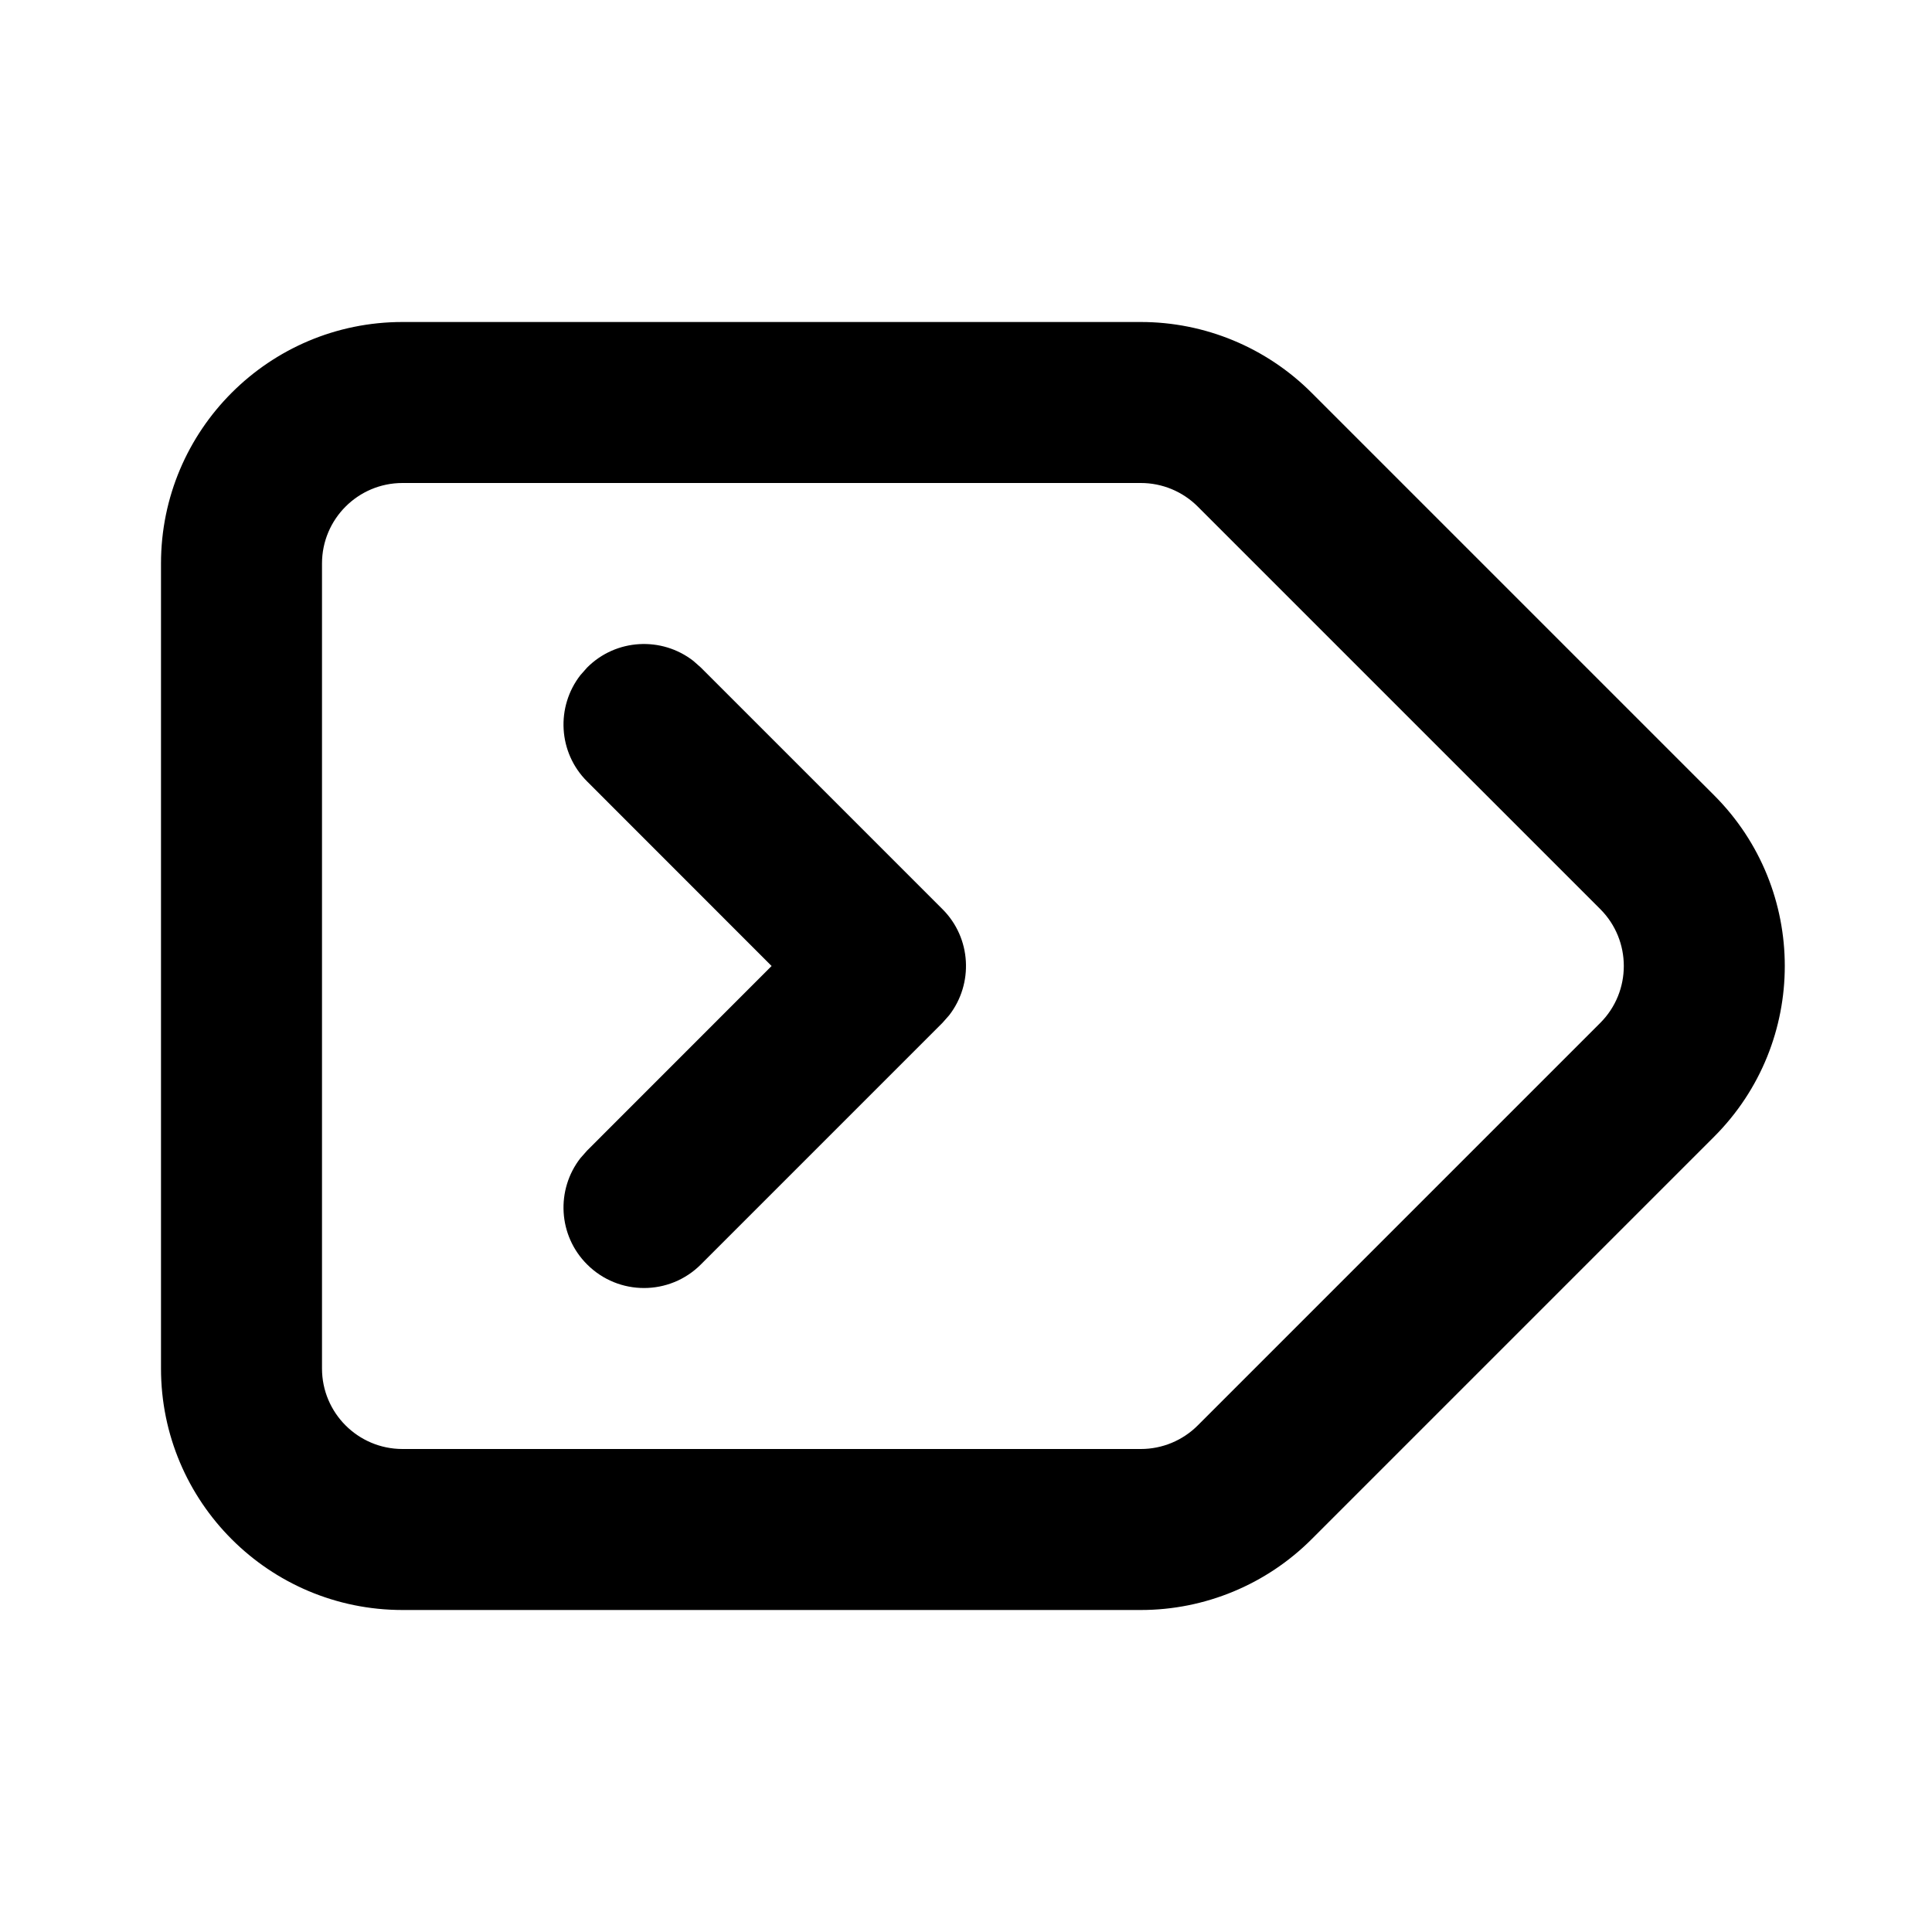 <svg xmlns="http://www.w3.org/2000/svg" width="24" height="24" viewBox="0 0 24 24">
  <path d="M14.172,4 C14.967,4 15.73,4.316 16.293,4.879 L16.293,4.879 L21.293,9.879 C22.464,11.05 22.464,12.95 21.293,14.121 L21.293,14.121 L16.293,19.121 C15.73,19.684 14.967,20 14.172,20 L14.172,20 L5,20 C3.343,20 2,18.657 2,17 L2,17 L2,7 C2,5.343 3.343,4 5,4 L5,4 Z M14.172,6 L5,6 C4.448,6 4,6.448 4,7 L4,7 L4,17 C4,17.552 4.448,18 5,18 L5,18 L14.172,18 C14.437,18 14.691,17.895 14.879,17.707 L14.879,17.707 L19.879,12.707 C20.269,12.317 20.269,11.683 19.879,11.293 L19.879,11.293 L14.879,6.293 C14.691,6.105 14.437,6 14.172,6 L14.172,6 Z M8.613,8.21 L8.707,8.293 L11.707,11.293 C12.068,11.653 12.095,12.221 11.79,12.613 L11.707,12.707 L8.707,15.707 C8.317,16.098 7.683,16.098 7.293,15.707 C6.932,15.347 6.905,14.779 7.21,14.387 L7.293,14.293 L9.585,12 L7.293,9.707 C6.932,9.347 6.905,8.779 7.21,8.387 L7.293,8.293 C7.653,7.932 8.221,7.905 8.613,8.21 Z"/>
</svg>
